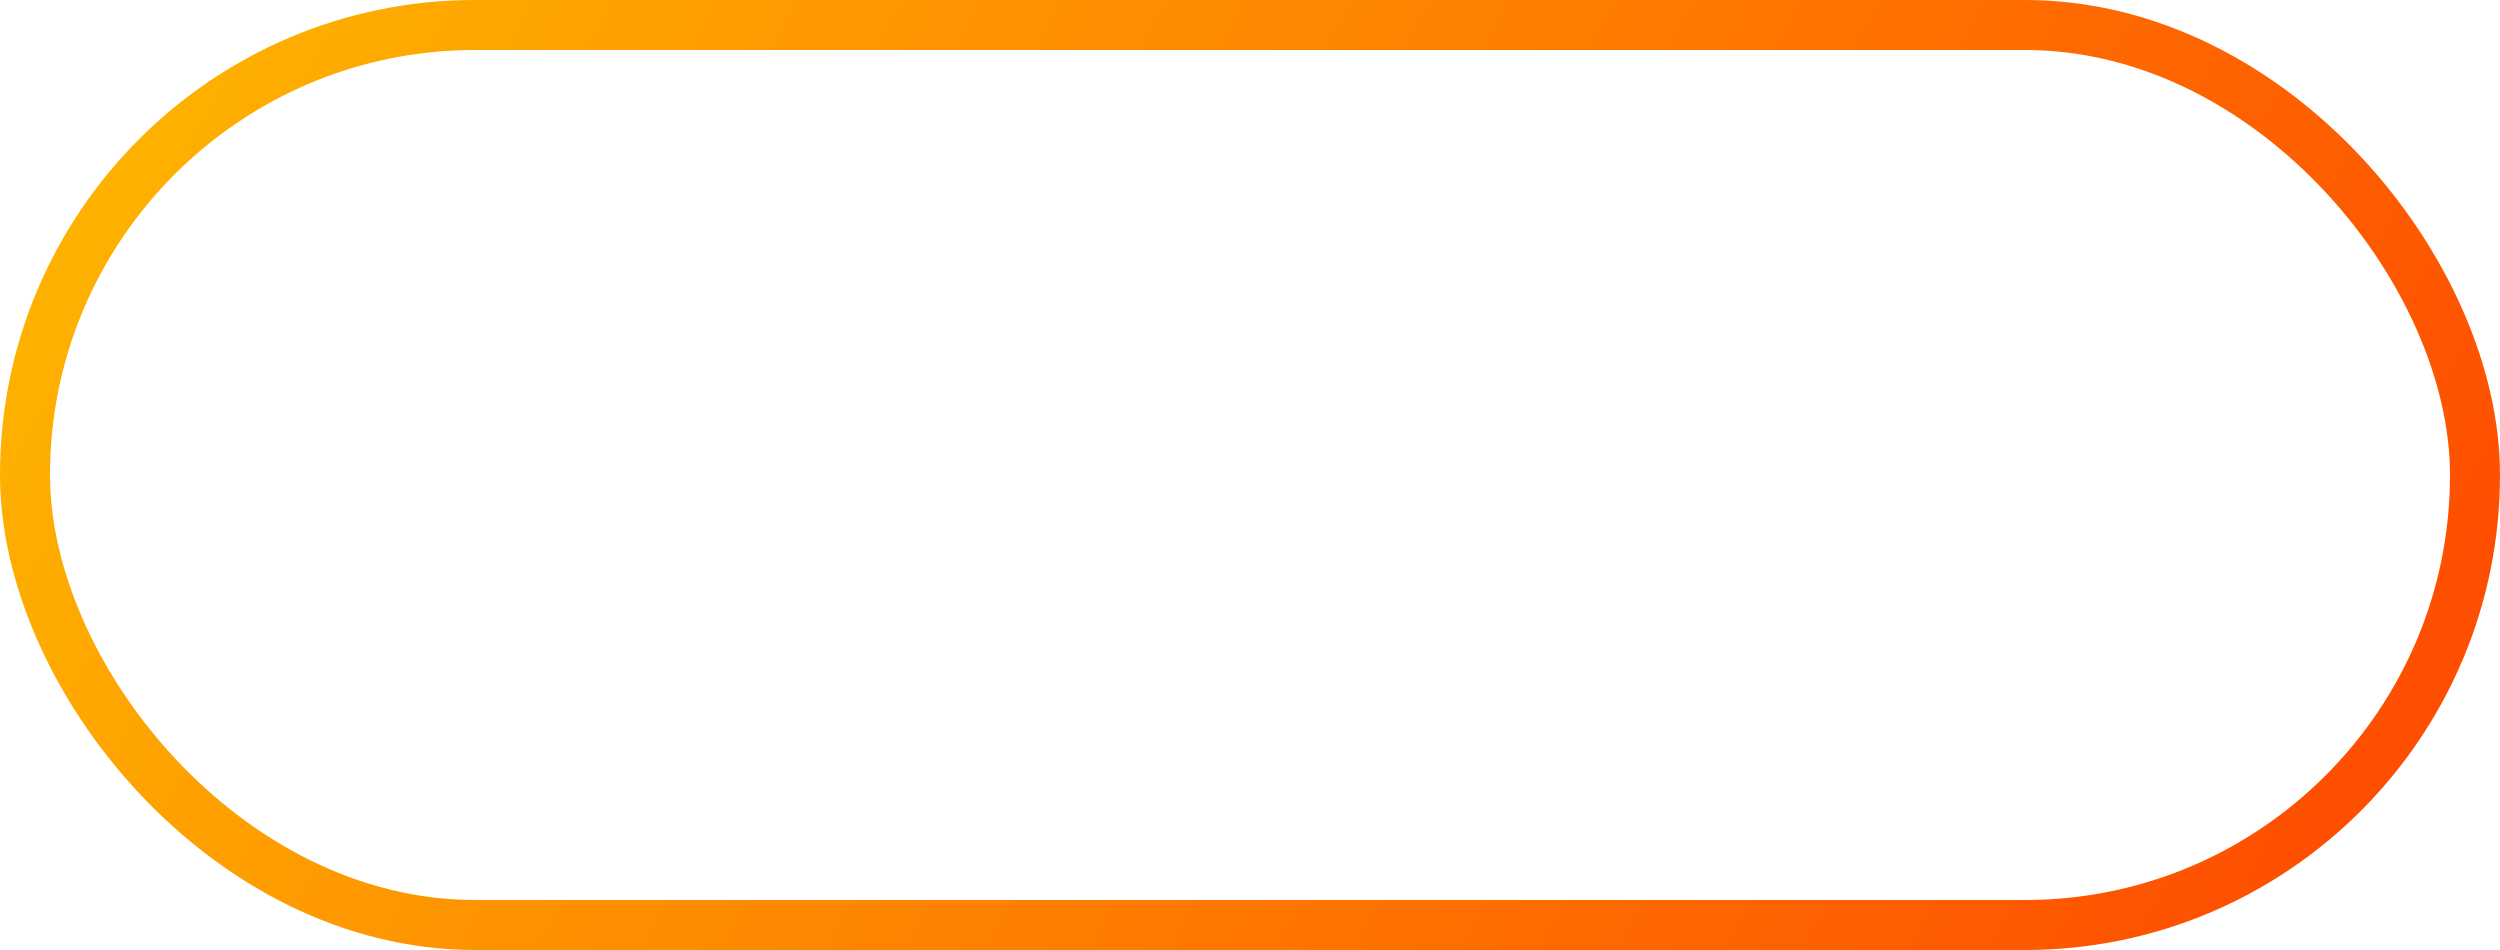 <svg width="100" height="38" viewBox="0 0 100 38" fill="none" xmlns="http://www.w3.org/2000/svg">
<rect x="1" y="1" width="98" height="36" rx="18" stroke="url(#paint0_linear)" stroke-width="2"/>
<defs>
<linearGradient id="paint0_linear" x1="-1.51" y1="6.328" x2="84.916" y2="54.231" gradientUnits="userSpaceOnUse">
<stop stop-color="#FEB700"/>
<stop offset="1" stop-color="#FE4C00"/>
</linearGradient>
</defs>
</svg>
